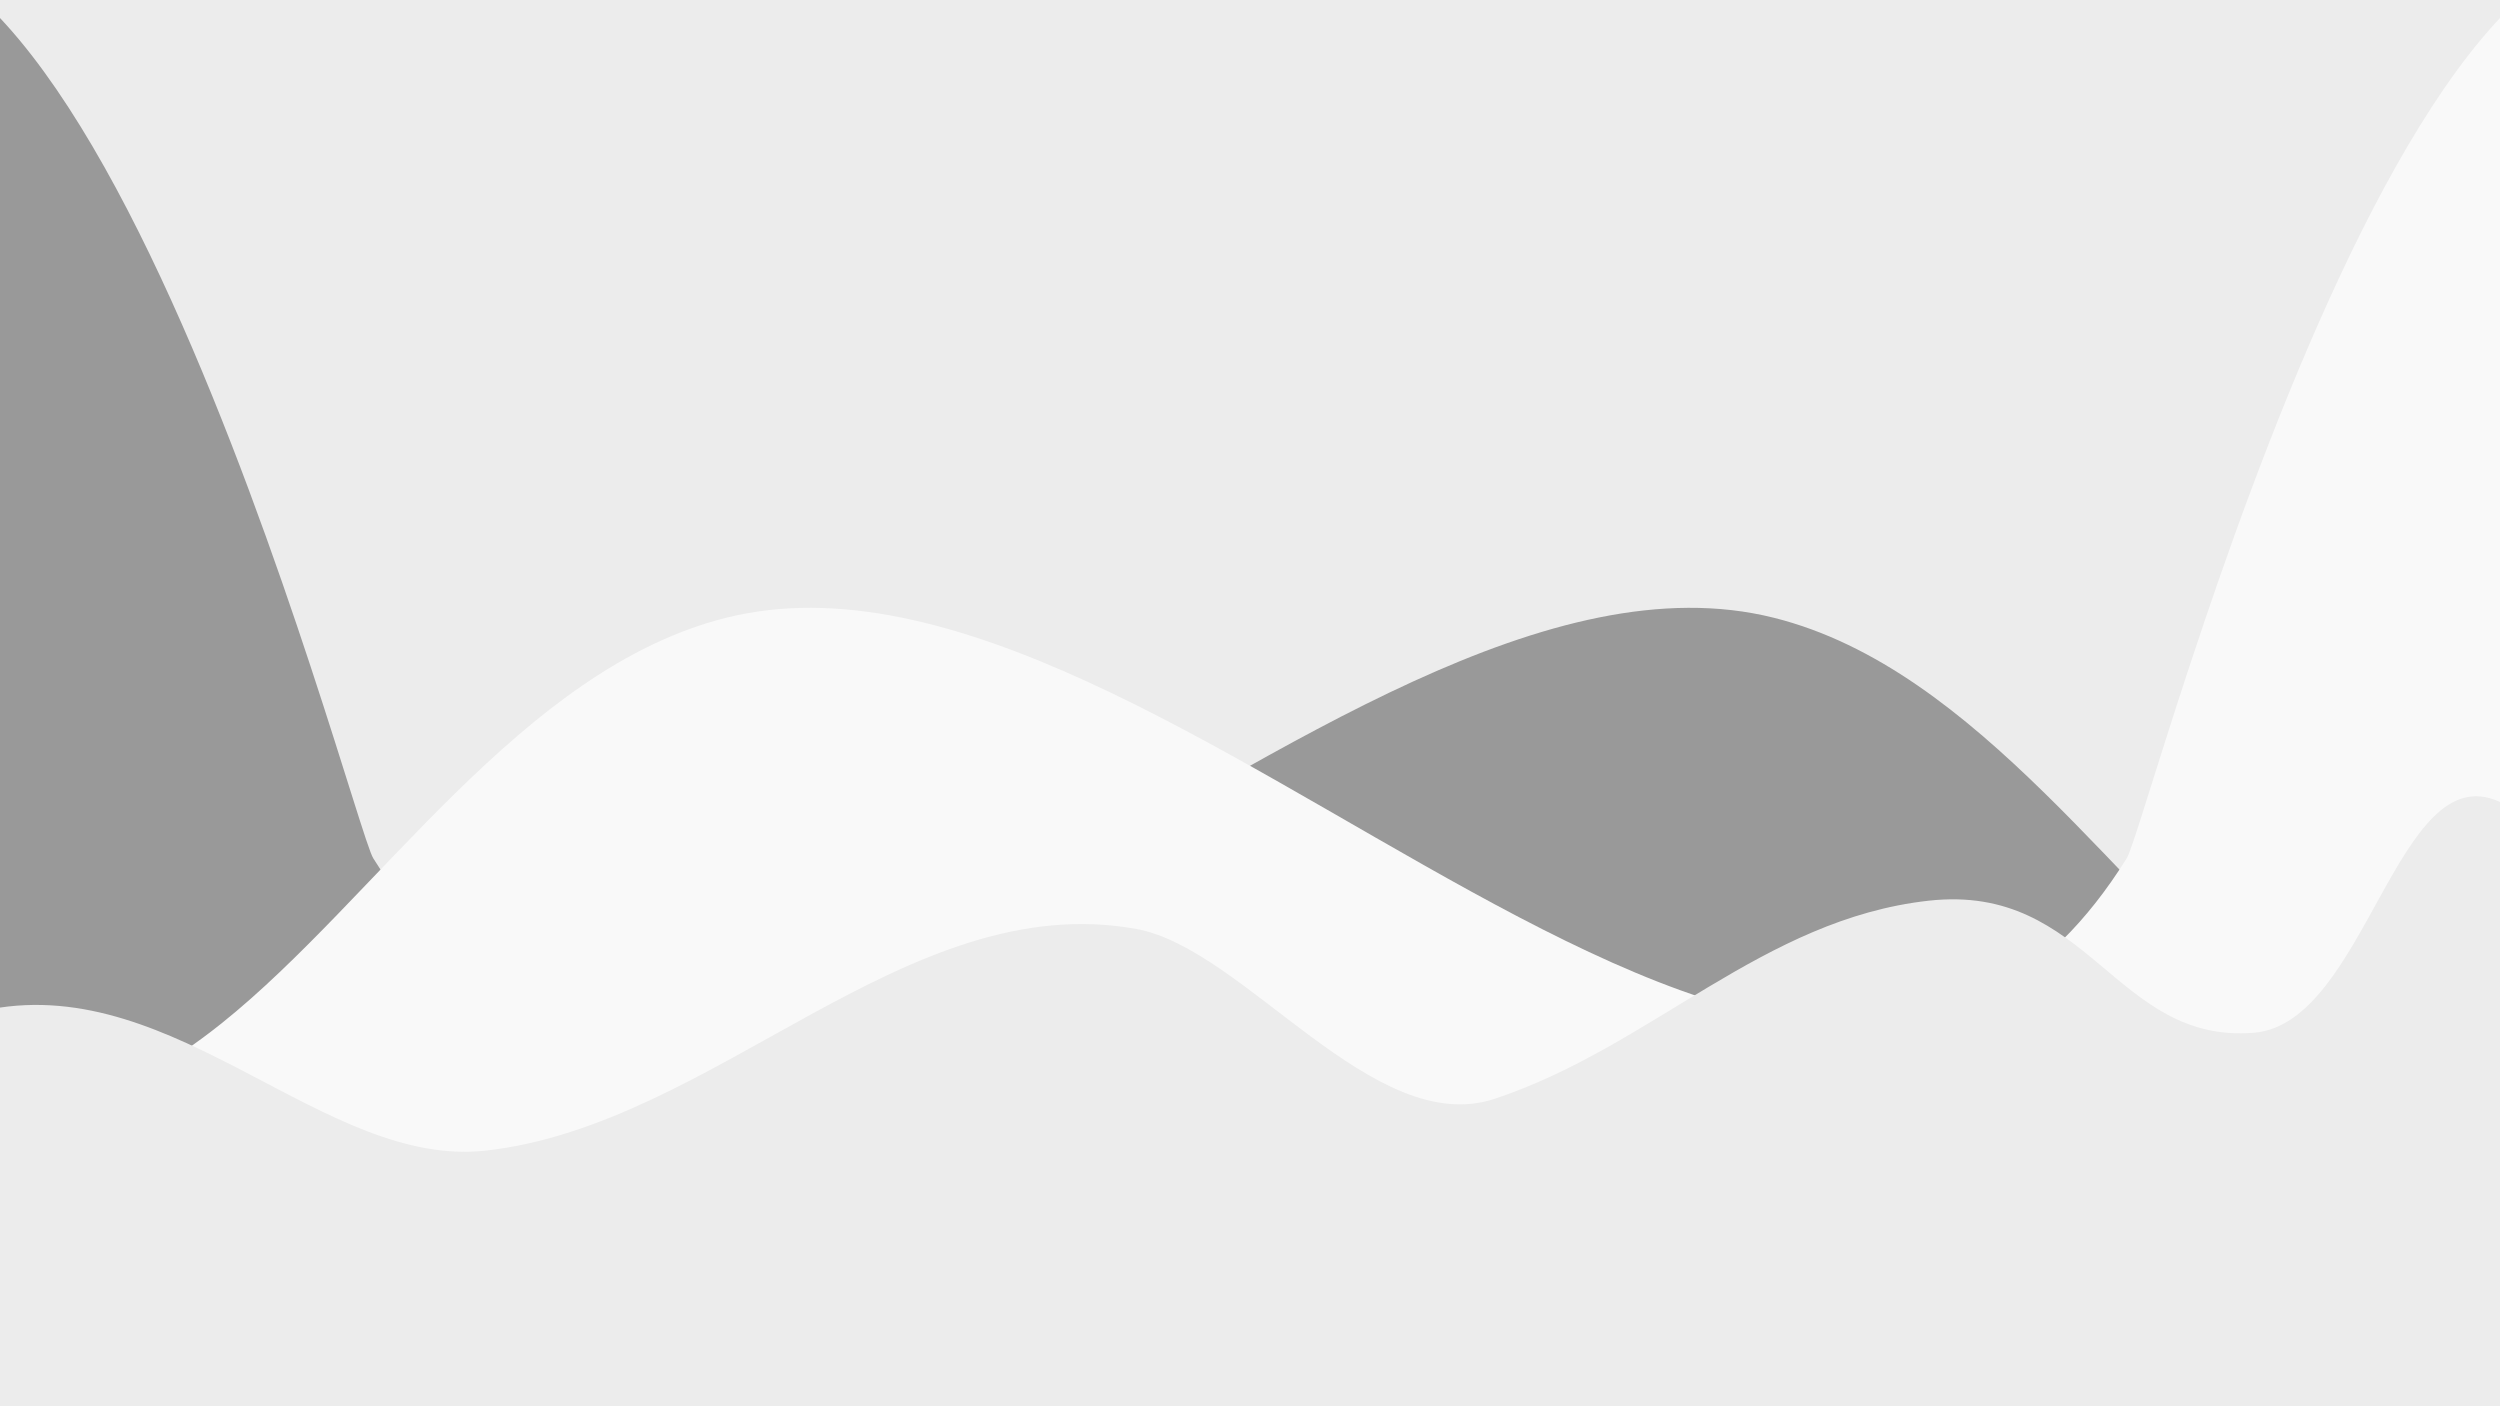 <?xml version="1.0" encoding="UTF-8" standalone="no"?>
<!-- Created with Inkscape (http://www.inkscape.org/) -->

<svg
   width="1920mm"
   height="1080mm"
   viewBox="0 0 1920 1080"
   version="1.1"
   id="svg5"
   sodipodi:docname="lightmode.svg"
   inkscape:version="1.1.1 (3bf5ae0d25, 2021-09-20)"
   xmlns:inkscape="http://www.inkscape.org/namespaces/inkscape"
   xmlns:sodipodi="http://sodipodi.sourceforge.net/DTD/sodipodi-0.dtd"
   xmlns="http://www.w3.org/2000/svg"
   xmlns:svg="http://www.w3.org/2000/svg">
  <sodipodi:namedview
     id="namedview7"
     pagecolor="#ffffff"
     bordercolor="#666666"
     borderopacity="1.0"
     inkscape:pageshadow="2"
     inkscape:pageopacity="0.0"
     inkscape:pagecheckerboard="0"
     inkscape:document-units="px"
     showgrid="false"
     inkscape:snap-bbox="false"
     inkscape:object-paths="false"
     inkscape:snap-intersection-paths="false"
     inkscape:snap-smooth-nodes="false"
     inkscape:snap-midpoints="false"
     inkscape:snap-object-midpoints="false"
     inkscape:snap-center="false"
     inkscape:snap-text-baseline="false"
     inkscape:bbox-paths="false"
     inkscape:bbox-nodes="true"
     inkscape:snap-bbox-edge-midpoints="false"
     inkscape:snap-bbox-midpoints="false"
     inkscape:object-nodes="false"
     inkscape:snap-page="true"
     inkscape:zoom="0.073056483"
     inkscape:cx="3894.2471"
     inkscape:cy="2032.6738"
     inkscape:window-width="1366"
     inkscape:window-height="705"
     inkscape:window-x="-8"
     inkscape:window-y="-8"
     inkscape:window-maximized="1"
     inkscape:current-layer="layer1" />
  <defs
     id="defs2">
    <clipPath
       clipPathUnits="userSpaceOnUse"
       id="clipPath1334">
      <rect
         style="opacity:0.772;fill:#d4aa00;stroke:#800080;stroke-width:0.793;stroke-linecap:square;paint-order:markers stroke fill"
         id="rect1336"
         width="1920"
         height="1080"
         x="0"
         y="0" />
    </clipPath>
    <clipPath
       clipPathUnits="userSpaceOnUse"
       id="clipPath1512">
      <rect
         style="opacity:0.772;fill:#d4aa00;stroke:#800080;stroke-width:0.793;stroke-linecap:square;paint-order:markers stroke fill"
         id="rect1514"
         width="1920"
         height="1080"
         x="0"
         y="0" />
    </clipPath>
  </defs>
  <g
     inkscape:label="Layer 1"
     inkscape:groupmode="layer"
     id="layer1">
    <rect
       style="fill:#ececec;stroke:none;stroke-width:0.793;stroke-linecap:square;paint-order:markers stroke fill"
       id="rect846"
       width="1920"
       height="1080"
       x="0"
       y="0" />
    <path
       style="fill:#999999;stroke:none;stroke-width:0.265px;stroke-linecap:butt;stroke-linejoin:miter;stroke-opacity:1"
       d="M -108.649,916.272 C -11.291,888.709 91.13,849.162 170.216,785.893 289.765,690.255 400.361,513.776 557.731,474.433 899.898,388.891 1383.201,1059.381 1633.354,659.136 1650.25,632.102 1872.896,-234.891 2104.165,-3.622 2242.706,134.919 2118.985,1018.723 1981.03,1148.056 1730.962,1382.494 15.472,1330.007 -108.649,916.272 Z"
       id="path1516"
       clip-path="url(#clipPath1512)"
       transform="matrix(-1,0,0,1,1920,0)" />
    <path
       style="fill:#f9f9f9;stroke:none;stroke-width:0.265px;stroke-linecap:butt;stroke-linejoin:miter;stroke-opacity:1"
       d="M -108.649,916.272 C -11.291,888.709 91.13,849.162 170.216,785.893 289.765,690.255 400.361,513.776 557.731,474.433 899.898,388.891 1383.201,1059.381 1633.354,659.136 1650.25,632.102 1872.896,-234.891 2104.165,-3.622 2242.706,134.919 2118.985,1018.723 1981.03,1148.056 1730.962,1382.494 15.472,1330.007 -108.649,916.272 Z"
       id="path1406"
       clip-path="url(#clipPath1512)" />
    <path
       style="fill:#ececec;stroke:none;stroke-width:0.265px;stroke-linecap:butt;stroke-linejoin:miter;stroke-opacity:1"
       d="m -155.73,843.839 c 47.991,-28.647 91.599,-58.145 148.487,-68.811 C 136.025,748.165 249.699,897.38 373.028,883.677 549.449,864.075 695.794,681.275 872.812,713.461 c 83.051,15.1 182.066,161.438 275.244,130.379 120.94,-40.313 205.509,-137.922 333.19,-152.108 123.348,-13.705 143.041,110.31 249.892,101.406 85.956,-7.163 109.802,-213.152 188.325,-177.46 118.739,53.972 138.872,313.08 97.784,412.865 -296.11,719.125 -977.349,410.614 -1470.381,246.271 -358.85,-119.617 -636.103,56.639 -702.596,-430.974 z"
       id="path1109"
       clip-path="url(#clipPath1334)" />
  </g>
</svg>
